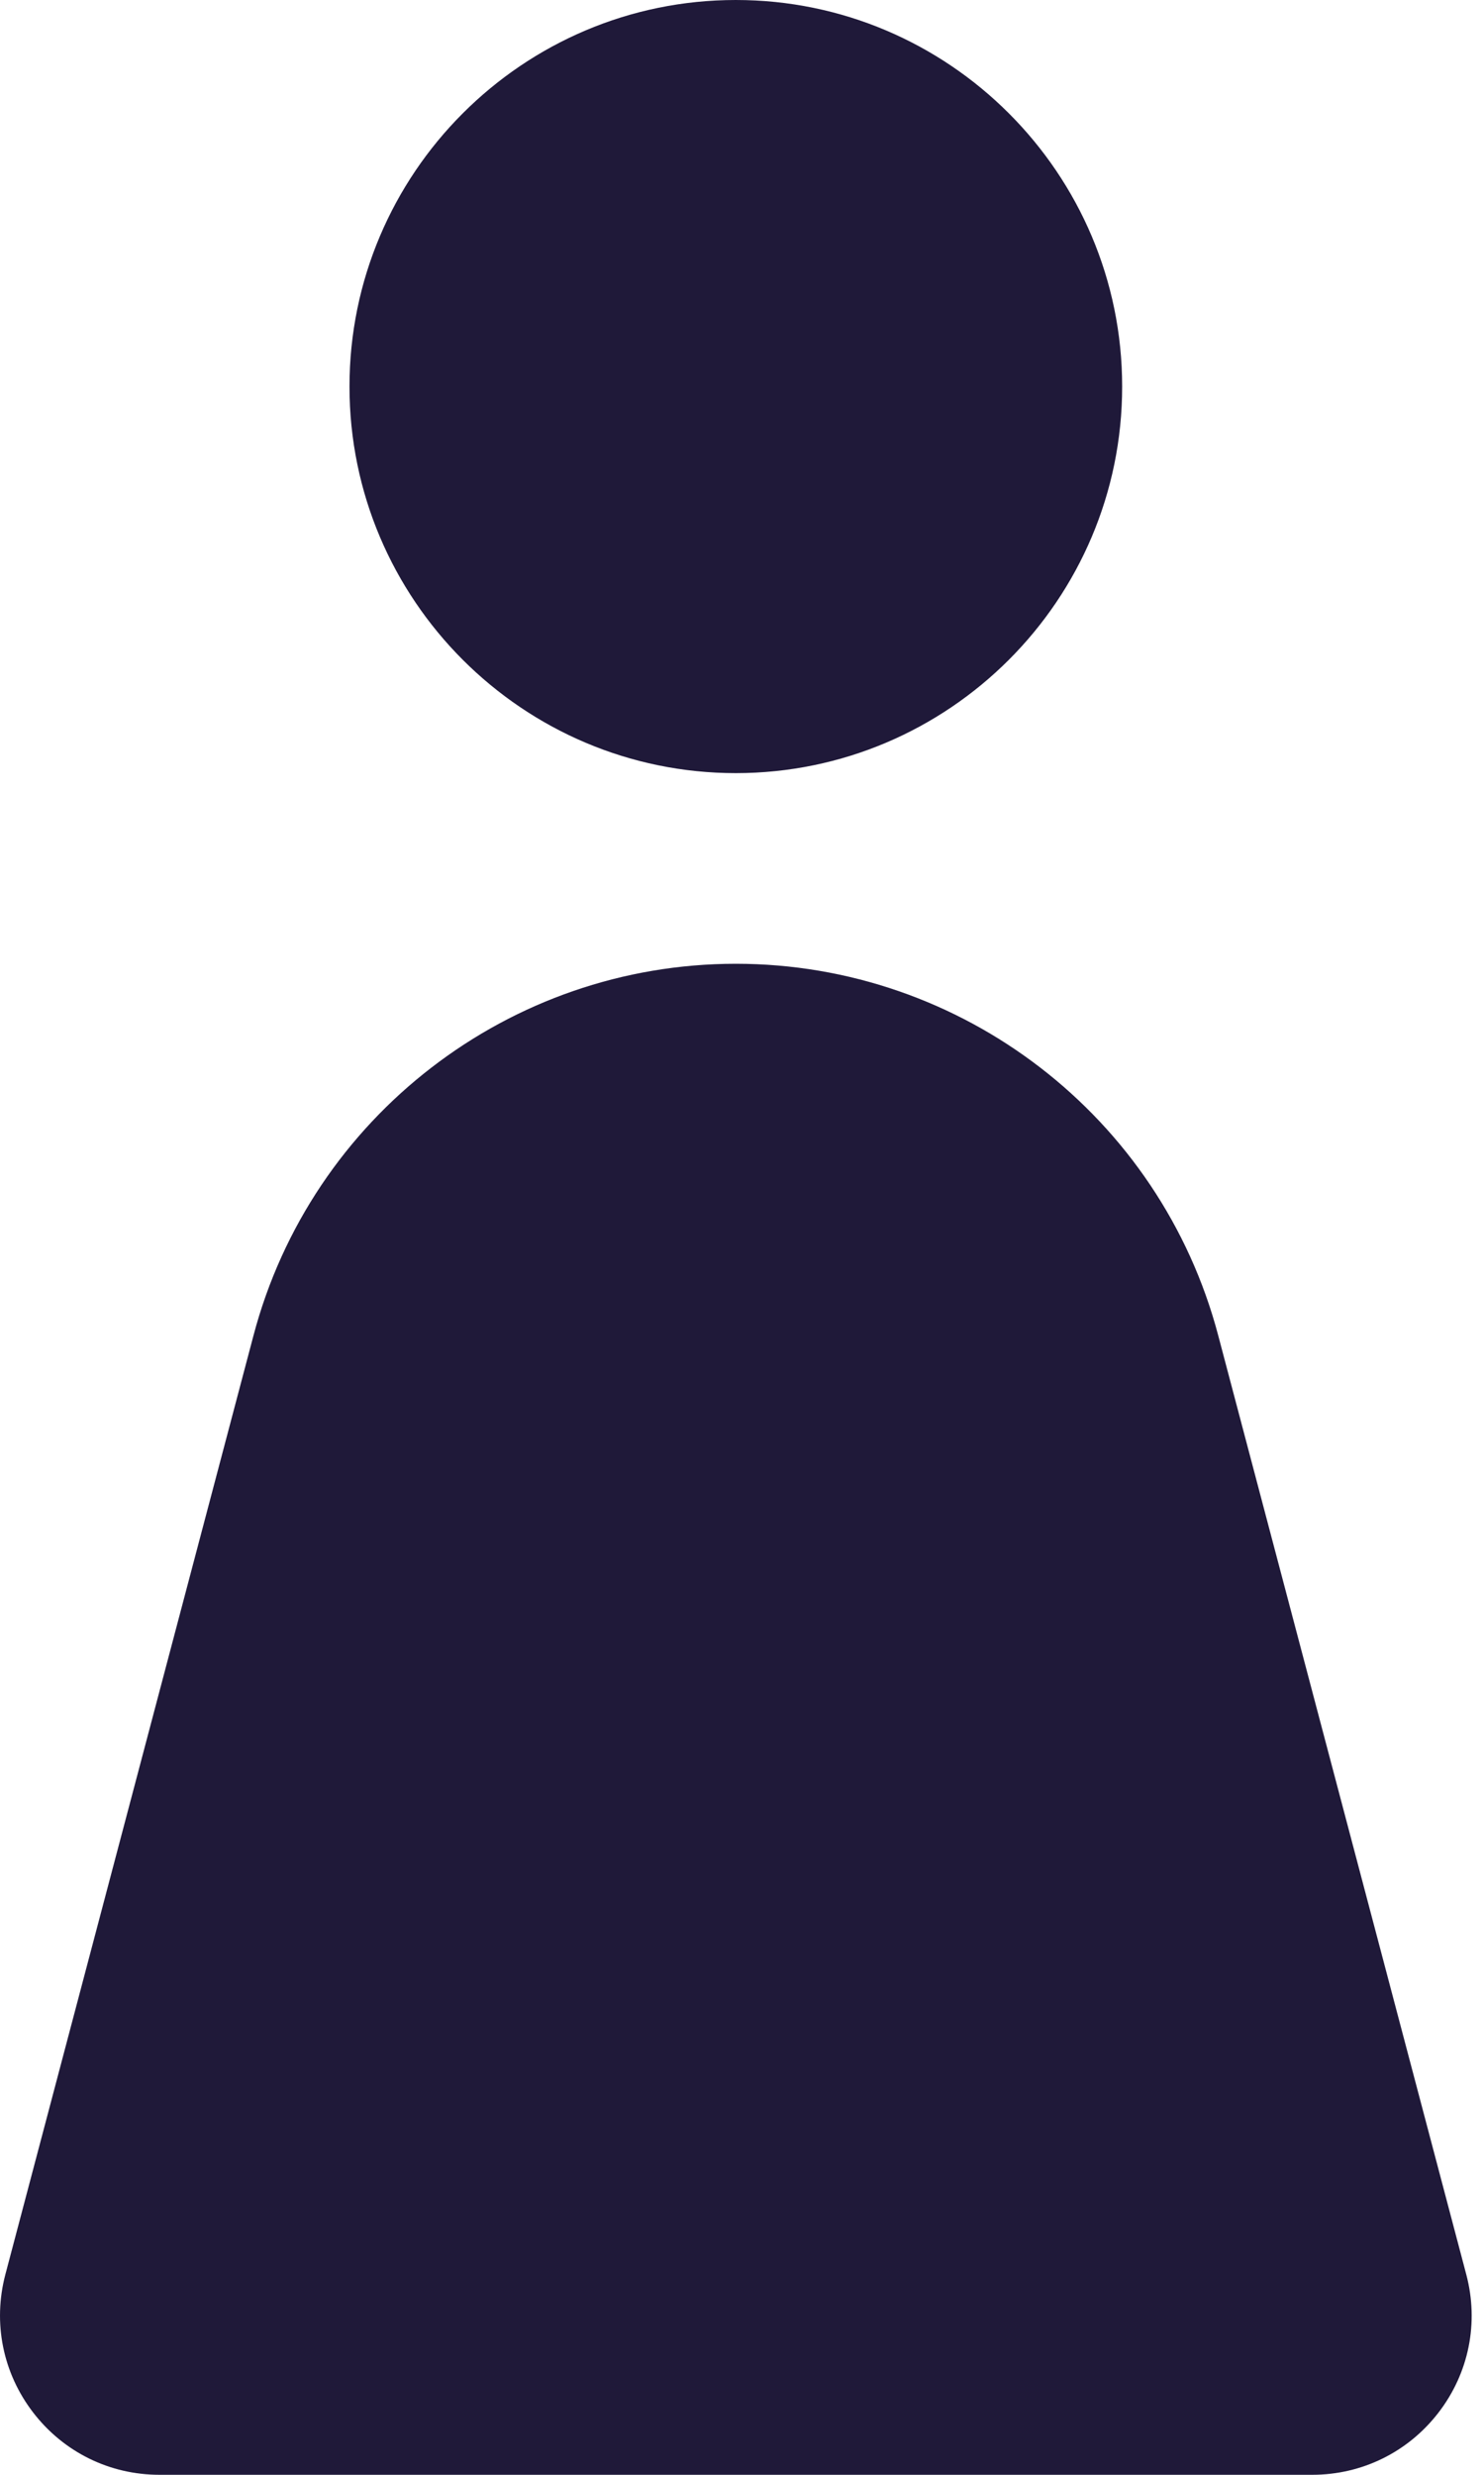 <svg width="18" height="30" viewBox="0 0 18 30" fill="none" xmlns="http://www.w3.org/2000/svg">
<path d="M8.925 9.372C11.509 9.372 13.611 7.27 13.611 4.686C13.611 2.102 11.509 0 8.925 0C6.341 0 4.239 2.102 4.239 4.686C4.239 7.27 6.341 9.372 8.925 9.372Z" fill="#1F1939"/>
<path d="M17.785 27.572L14.776 16.188C14.075 13.535 11.669 11.683 8.925 11.683C6.182 11.683 3.776 13.535 3.075 16.188L0.065 27.572C-0.089 28.157 0.034 28.767 0.403 29.246C0.772 29.725 1.33 30 1.935 30H15.916C16.52 30 17.079 29.725 17.448 29.246C17.817 28.767 17.94 28.157 17.785 27.572Z" fill="#1F1939"/>
</svg>
